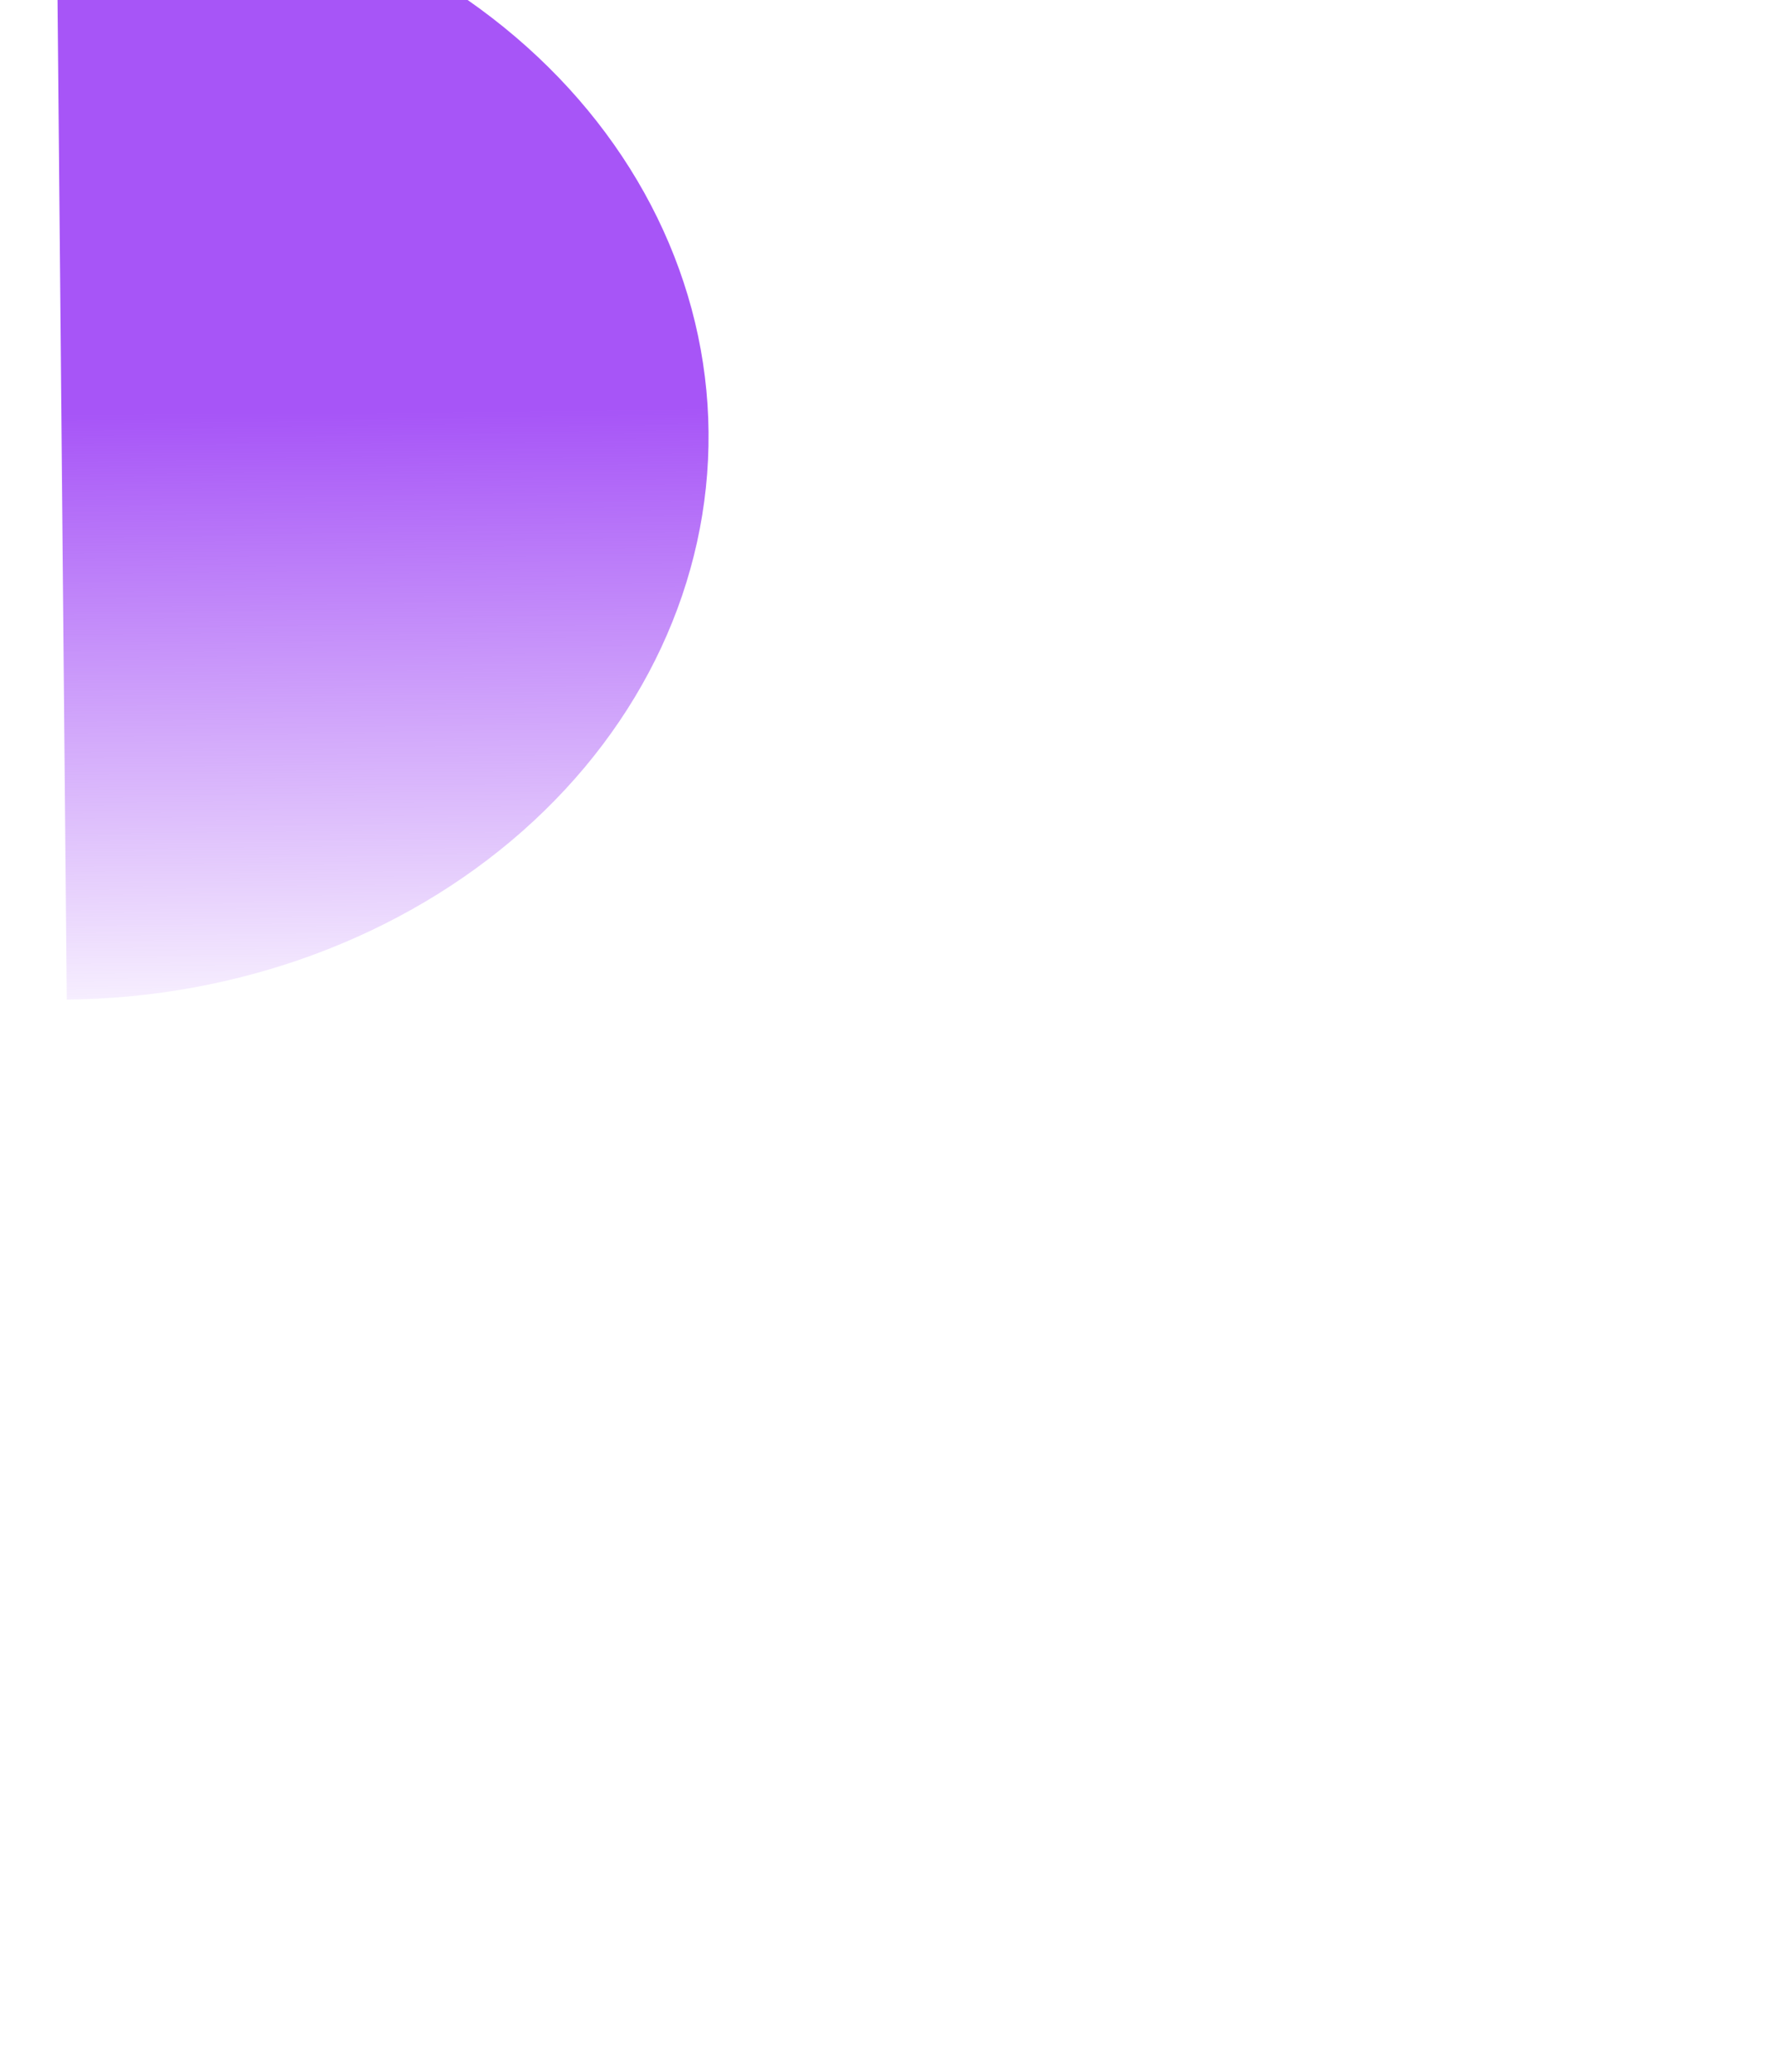 <svg width="950" height="1105" viewBox="0 0 950 1105" fill="none" xmlns="http://www.w3.org/2000/svg">
<g filter="url(#filter0_f_11_39)">
<path d="M30.091 -65.821C121.615 -66.664 209.681 -35.922 274.916 19.641C340.151 75.205 377.21 151.039 377.942 230.461C378.674 309.883 343.018 386.387 278.818 443.143C214.618 499.899 127.133 532.258 35.609 533.101L32.85 233.64L30.091 -65.821Z" fill="url(#paint0_linear_11_39)"/>
</g>
<defs>
<filter id="filter0_f_11_39" x="-541.209" y="-637.138" width="1490.46" height="1741.54" filterUnits="userSpaceOnUse" color-interpolation-filters="sRGB">
<feFlood flood-opacity="0" result="BackgroundImageFix"/>
<feBlend mode="normal" in="SourceGraphic" in2="BackgroundImageFix" result="shape"/>
<feGaussianBlur stdDeviation="285.65" result="effect1_foregroundBlur_11_39"/>
</filter>
<linearGradient id="paint0_linear_11_39" x1="30.091" y1="-65.821" x2="35.609" y2="533.101" gradientUnits="userSpaceOnUse">
<stop offset="0.479" stop-color="#A755F7"/>
<stop offset="1" stop-color="#A755F7" stop-opacity="0.1"/>
</linearGradient>
</defs>
</svg>

